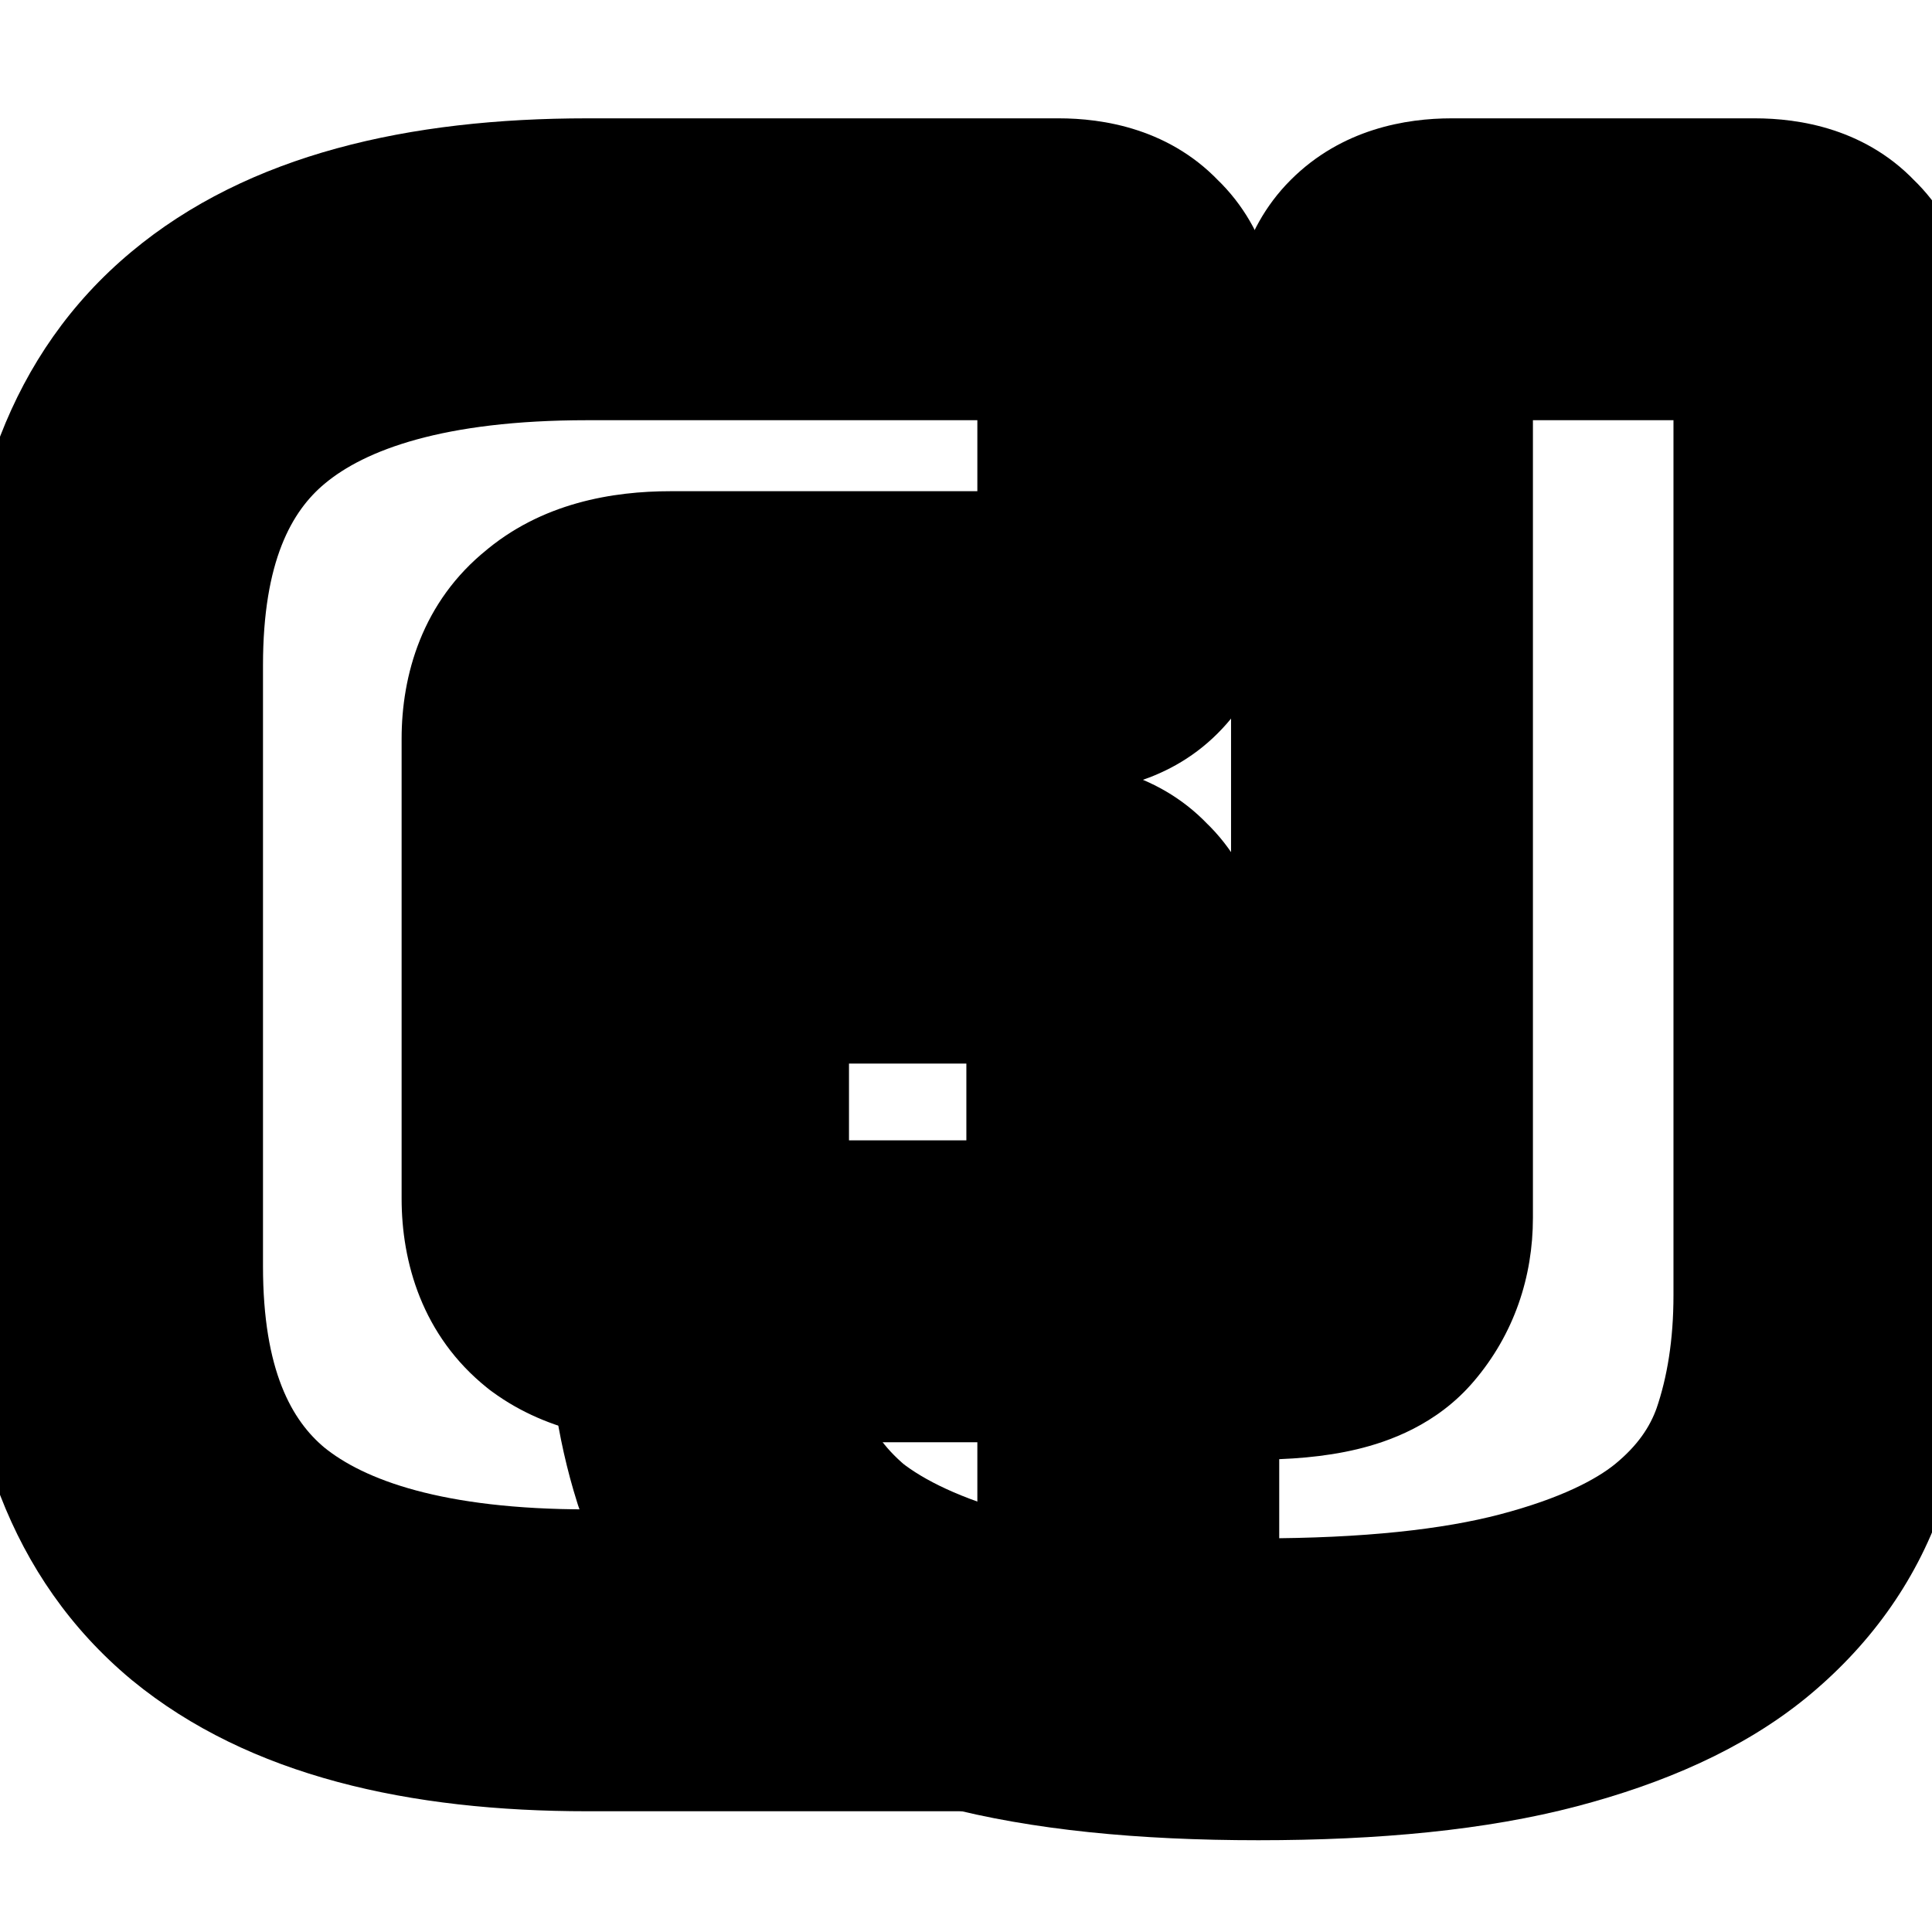 <svg width="128" height="128" viewBox="0 0 128 128" fill="none" xmlns="http://www.w3.org/2000/svg">
<rect x="0" y="0" width="128" height="128" fill="#808080" stroke="none"/>
<g clip-path="url(#clip0_210_30)">
<rect width="128" height="128" fill="white"/>
<path d="M15.104 103.6L8.702 111.282L8.733 111.308L8.765 111.334L15.104 103.6ZM15.104 24.368L21.506 32.05L21.512 32.045L21.518 32.04L15.104 24.368ZM73.6 18.992L66.126 25.636L66.517 26.075L66.956 26.466L73.6 18.992ZM38.528 44.208L44.775 52.017L44.929 51.894L45.077 51.765L38.528 44.208ZM38.528 84.144L32.281 91.953L32.445 92.084L32.614 92.208L38.528 84.144ZM73.6 86.704L66.126 93.348L66.517 93.787L66.956 94.178L73.6 86.704ZM73.6 108.976L80.671 116.047H80.671L73.6 108.976ZM70.144 100H38.912V120H70.144V100ZM38.912 100C29.286 100 24.078 98.026 21.443 95.866L8.765 111.334C16.541 117.708 27.204 120 38.912 120V100ZM21.506 95.918C19.364 94.133 17.424 90.843 17.424 83.888H-2.576C-2.576 94.682 0.604 104.534 8.702 111.282L21.506 95.918ZM17.424 83.888V44.08H-2.576V83.888H17.424ZM17.424 44.08C17.424 37.125 19.364 33.835 21.506 32.05L8.702 16.686C0.604 23.434 -2.576 33.286 -2.576 44.08H17.424ZM21.518 32.04C24.146 29.843 29.322 27.84 38.912 27.84V7.84C27.169 7.84 16.473 10.189 8.69 16.696L21.518 32.04ZM38.912 27.84H70.144V7.84H38.912V27.84ZM70.144 27.84C70.217 27.84 69.782 27.855 69.062 27.615C68.28 27.354 67.144 26.781 66.126 25.636L81.074 12.348C77.63 8.474 72.994 7.84 70.144 7.84V27.84ZM66.956 26.466C65.811 25.448 65.238 24.312 64.977 23.53C64.737 22.81 64.752 22.375 64.752 22.448H84.752C84.752 19.598 84.118 14.962 80.244 11.518L66.956 26.466ZM64.752 22.448V37.936H84.752V22.448H64.752ZM64.752 37.936C64.752 38.199 64.671 36.307 66.529 34.449L80.671 48.591C84.065 45.197 84.752 40.916 84.752 37.936H64.752ZM66.529 34.449C67.62 33.358 68.746 32.889 69.383 32.7C69.987 32.521 70.305 32.544 70.144 32.544V52.544C72.719 52.544 77.182 52.08 80.671 48.591L66.529 34.449ZM70.144 32.544H44.416V52.544H70.144V32.544ZM44.416 32.544C40.652 32.544 35.858 33.289 31.979 36.651L45.077 51.765C44.405 52.348 43.827 52.541 43.68 52.583C43.559 52.617 43.756 52.544 44.416 52.544V32.544ZM32.281 36.399C27.951 39.864 26.608 44.763 26.608 48.944H46.608C46.608 48.852 46.624 49.253 46.355 49.917C46.058 50.65 45.526 51.416 44.775 52.017L32.281 36.399ZM26.608 48.944V79.408H46.608V48.944H26.608ZM26.608 79.408C26.608 83.589 27.951 88.488 32.281 91.953L44.775 76.335C45.526 76.936 46.058 77.702 46.355 78.435C46.624 79.099 46.608 79.5 46.608 79.408H26.608ZM32.614 92.208C36.417 94.997 40.931 95.552 44.416 95.552V75.552C44.047 75.552 43.769 75.535 43.573 75.516C43.477 75.506 43.405 75.496 43.356 75.487C43.307 75.479 43.285 75.474 43.286 75.474C43.287 75.475 43.315 75.481 43.367 75.498C43.419 75.515 43.498 75.544 43.599 75.587C43.8 75.675 44.098 75.828 44.442 76.08L32.614 92.208ZM44.416 95.552H70.144V75.552H44.416V95.552ZM70.144 95.552C70.217 95.552 69.782 95.567 69.062 95.327C68.28 95.066 67.144 94.493 66.126 93.348L81.074 80.06C77.63 76.186 72.994 75.552 70.144 75.552V95.552ZM66.956 94.178C65.811 93.16 65.238 92.024 64.977 91.242C64.737 90.522 64.752 90.087 64.752 90.16H84.752C84.752 87.31 84.118 82.674 80.244 79.23L66.956 94.178ZM64.752 90.16V105.392H84.752V90.16H64.752ZM64.752 105.392C64.752 105.655 64.671 103.763 66.529 101.905L80.671 116.047C84.065 112.653 84.752 108.371 84.752 105.392H64.752ZM66.529 101.905C67.62 100.814 68.746 100.345 69.383 100.156C69.987 99.977 70.305 100 70.144 100V120C72.719 120 77.182 119.536 80.671 116.047L66.529 101.905Z" fill="black"/>
<path d="M119.208 96.56L128.643 99.875L128.656 99.836L128.67 99.797L119.208 96.56ZM113.32 104.752L119.626 112.513L119.639 112.502L119.652 112.492L113.32 104.752ZM101.928 110L99.383 100.329H99.383L101.928 110ZM64.936 110L62.349 119.659L62.37 119.665L62.391 119.671L64.936 110ZM53.544 104.752L47.095 112.395L47.224 112.503L47.355 112.607L53.544 104.752ZM47.784 96.56L38.248 99.571L38.296 99.724L38.349 99.875L47.784 96.56ZM47.272 61.616L40.201 54.545L40.201 54.545L47.272 61.616ZM72.872 61.616L65.398 68.26L65.789 68.699L66.228 69.09L72.872 61.616ZM75.56 85.04L67.967 91.548L68.217 91.84L68.489 92.111L75.56 85.04ZM90.024 85.04L82.431 78.532L82.411 78.556L82.39 78.581L90.024 85.04ZM92.584 18.992L99.655 26.063L92.584 18.992ZM119.72 18.992L112.246 25.636L112.637 26.075L113.076 26.466L119.72 18.992ZM110.872 85.808C110.872 88.79 110.452 91.262 109.746 93.323L128.67 99.797C130.183 95.373 130.872 90.677 130.872 85.808H110.872ZM109.773 93.245C109.325 94.521 108.511 95.766 106.988 97.012L119.652 112.492C123.761 109.13 126.872 104.914 128.643 99.875L109.773 93.245ZM107.014 96.991C105.755 98.014 103.419 99.267 99.383 100.329L104.473 119.671C110.165 118.173 115.424 115.927 119.626 112.513L107.014 96.991ZM99.383 100.329C95.649 101.312 90.396 101.92 83.368 101.92V121.92C91.358 121.92 98.479 121.248 104.473 119.671L99.383 100.329ZM83.368 101.92C76.436 101.92 71.222 101.314 67.481 100.329L62.391 119.671C68.378 121.246 75.451 121.92 83.368 121.92V101.92ZM67.523 100.341C63.589 99.287 61.16 98.022 59.733 96.897L47.355 112.607C51.56 115.919 56.725 118.153 62.349 119.659L67.523 100.341ZM59.993 97.109C58.53 95.875 57.696 94.605 57.219 93.245L38.349 99.875C40.09 104.83 43.097 109.021 47.095 112.395L59.993 97.109ZM57.32 93.549C56.647 91.417 56.248 88.866 56.248 85.808H36.248C36.248 90.601 36.873 95.218 38.248 99.571L57.32 93.549ZM56.248 85.808V65.072H36.248V85.808H56.248ZM56.248 65.072C56.248 64.911 56.271 65.229 56.092 65.833C55.903 66.47 55.434 67.596 54.343 68.687L40.201 54.545C36.712 58.034 36.248 62.496 36.248 65.072H56.248ZM54.343 68.687C52.485 70.545 50.593 70.464 50.856 70.464V50.464C47.877 50.464 43.595 51.151 40.201 54.545L54.343 68.687ZM50.856 70.464H69.416V50.464H50.856V70.464ZM69.416 70.464C69.489 70.464 69.054 70.479 68.334 70.239C67.552 69.978 66.416 69.405 65.398 68.26L80.346 54.972C76.902 51.098 72.266 50.464 69.416 50.464V70.464ZM66.228 69.09C65.083 68.072 64.51 66.936 64.249 66.154C64.009 65.434 64.024 64.999 64.024 65.072H84.024C84.024 62.222 83.39 57.586 79.516 54.142L66.228 69.09ZM64.024 65.072V80.688H84.024V65.072H64.024ZM64.024 80.688C64.024 84.564 65.254 88.382 67.967 91.548L83.153 78.532C83.425 78.85 83.674 79.262 83.838 79.728C83.998 80.182 84.024 80.531 84.024 80.688H64.024ZM68.489 92.111C71.005 94.627 74.085 95.604 76.128 96.054C78.358 96.545 80.76 96.704 83.112 96.704V76.704C82.359 76.704 81.757 76.677 81.29 76.637C80.816 76.596 80.543 76.547 80.432 76.522C80.307 76.495 80.477 76.519 80.826 76.679C81.172 76.838 81.876 77.213 82.631 77.969L68.489 92.111ZM83.112 96.704C85.355 96.704 87.717 96.544 89.933 96.01C91.957 95.523 95.192 94.414 97.658 91.499L82.39 78.581C83.194 77.63 84.018 77.118 84.499 76.871C84.746 76.744 84.942 76.667 85.061 76.625C85.181 76.582 85.249 76.566 85.251 76.566C85.254 76.565 85.21 76.576 85.111 76.591C85.012 76.607 84.871 76.625 84.683 76.643C84.303 76.678 83.786 76.704 83.112 76.704V96.704ZM97.617 91.548C100.33 88.382 101.56 84.564 101.56 80.688H81.56C81.56 80.531 81.586 80.182 81.746 79.728C81.91 79.262 82.159 78.85 82.431 78.532L97.617 91.548ZM101.56 80.688V22.448H81.56V80.688H101.56ZM101.56 22.448C101.56 22.287 101.583 22.605 101.404 23.209C101.215 23.846 100.746 24.972 99.655 26.063L85.513 11.921C82.024 15.41 81.56 19.872 81.56 22.448H101.56ZM99.655 26.063C97.797 27.921 95.905 27.84 96.168 27.84V7.84C93.189 7.84 88.907 8.527 85.513 11.921L99.655 26.063ZM96.168 27.84H116.264V7.84H96.168V27.84ZM116.264 27.84C116.337 27.84 115.902 27.855 115.182 27.615C114.4 27.354 113.264 26.781 112.246 25.636L127.194 12.348C123.75 8.474 119.114 7.84 116.264 7.84V27.84ZM113.076 26.466C111.931 25.448 111.358 24.312 111.097 23.53C110.857 22.81 110.872 22.375 110.872 22.448H130.872C130.872 19.598 130.238 14.962 126.364 11.518L113.076 26.466ZM110.872 22.448V85.808H130.872V22.448H110.872Z" fill="black"/>
</g>
<defs>
<clipPath id="clip0_210_30">
<rect width="128" height="128" fill="white"/>
</clipPath>
</defs>
</svg>
